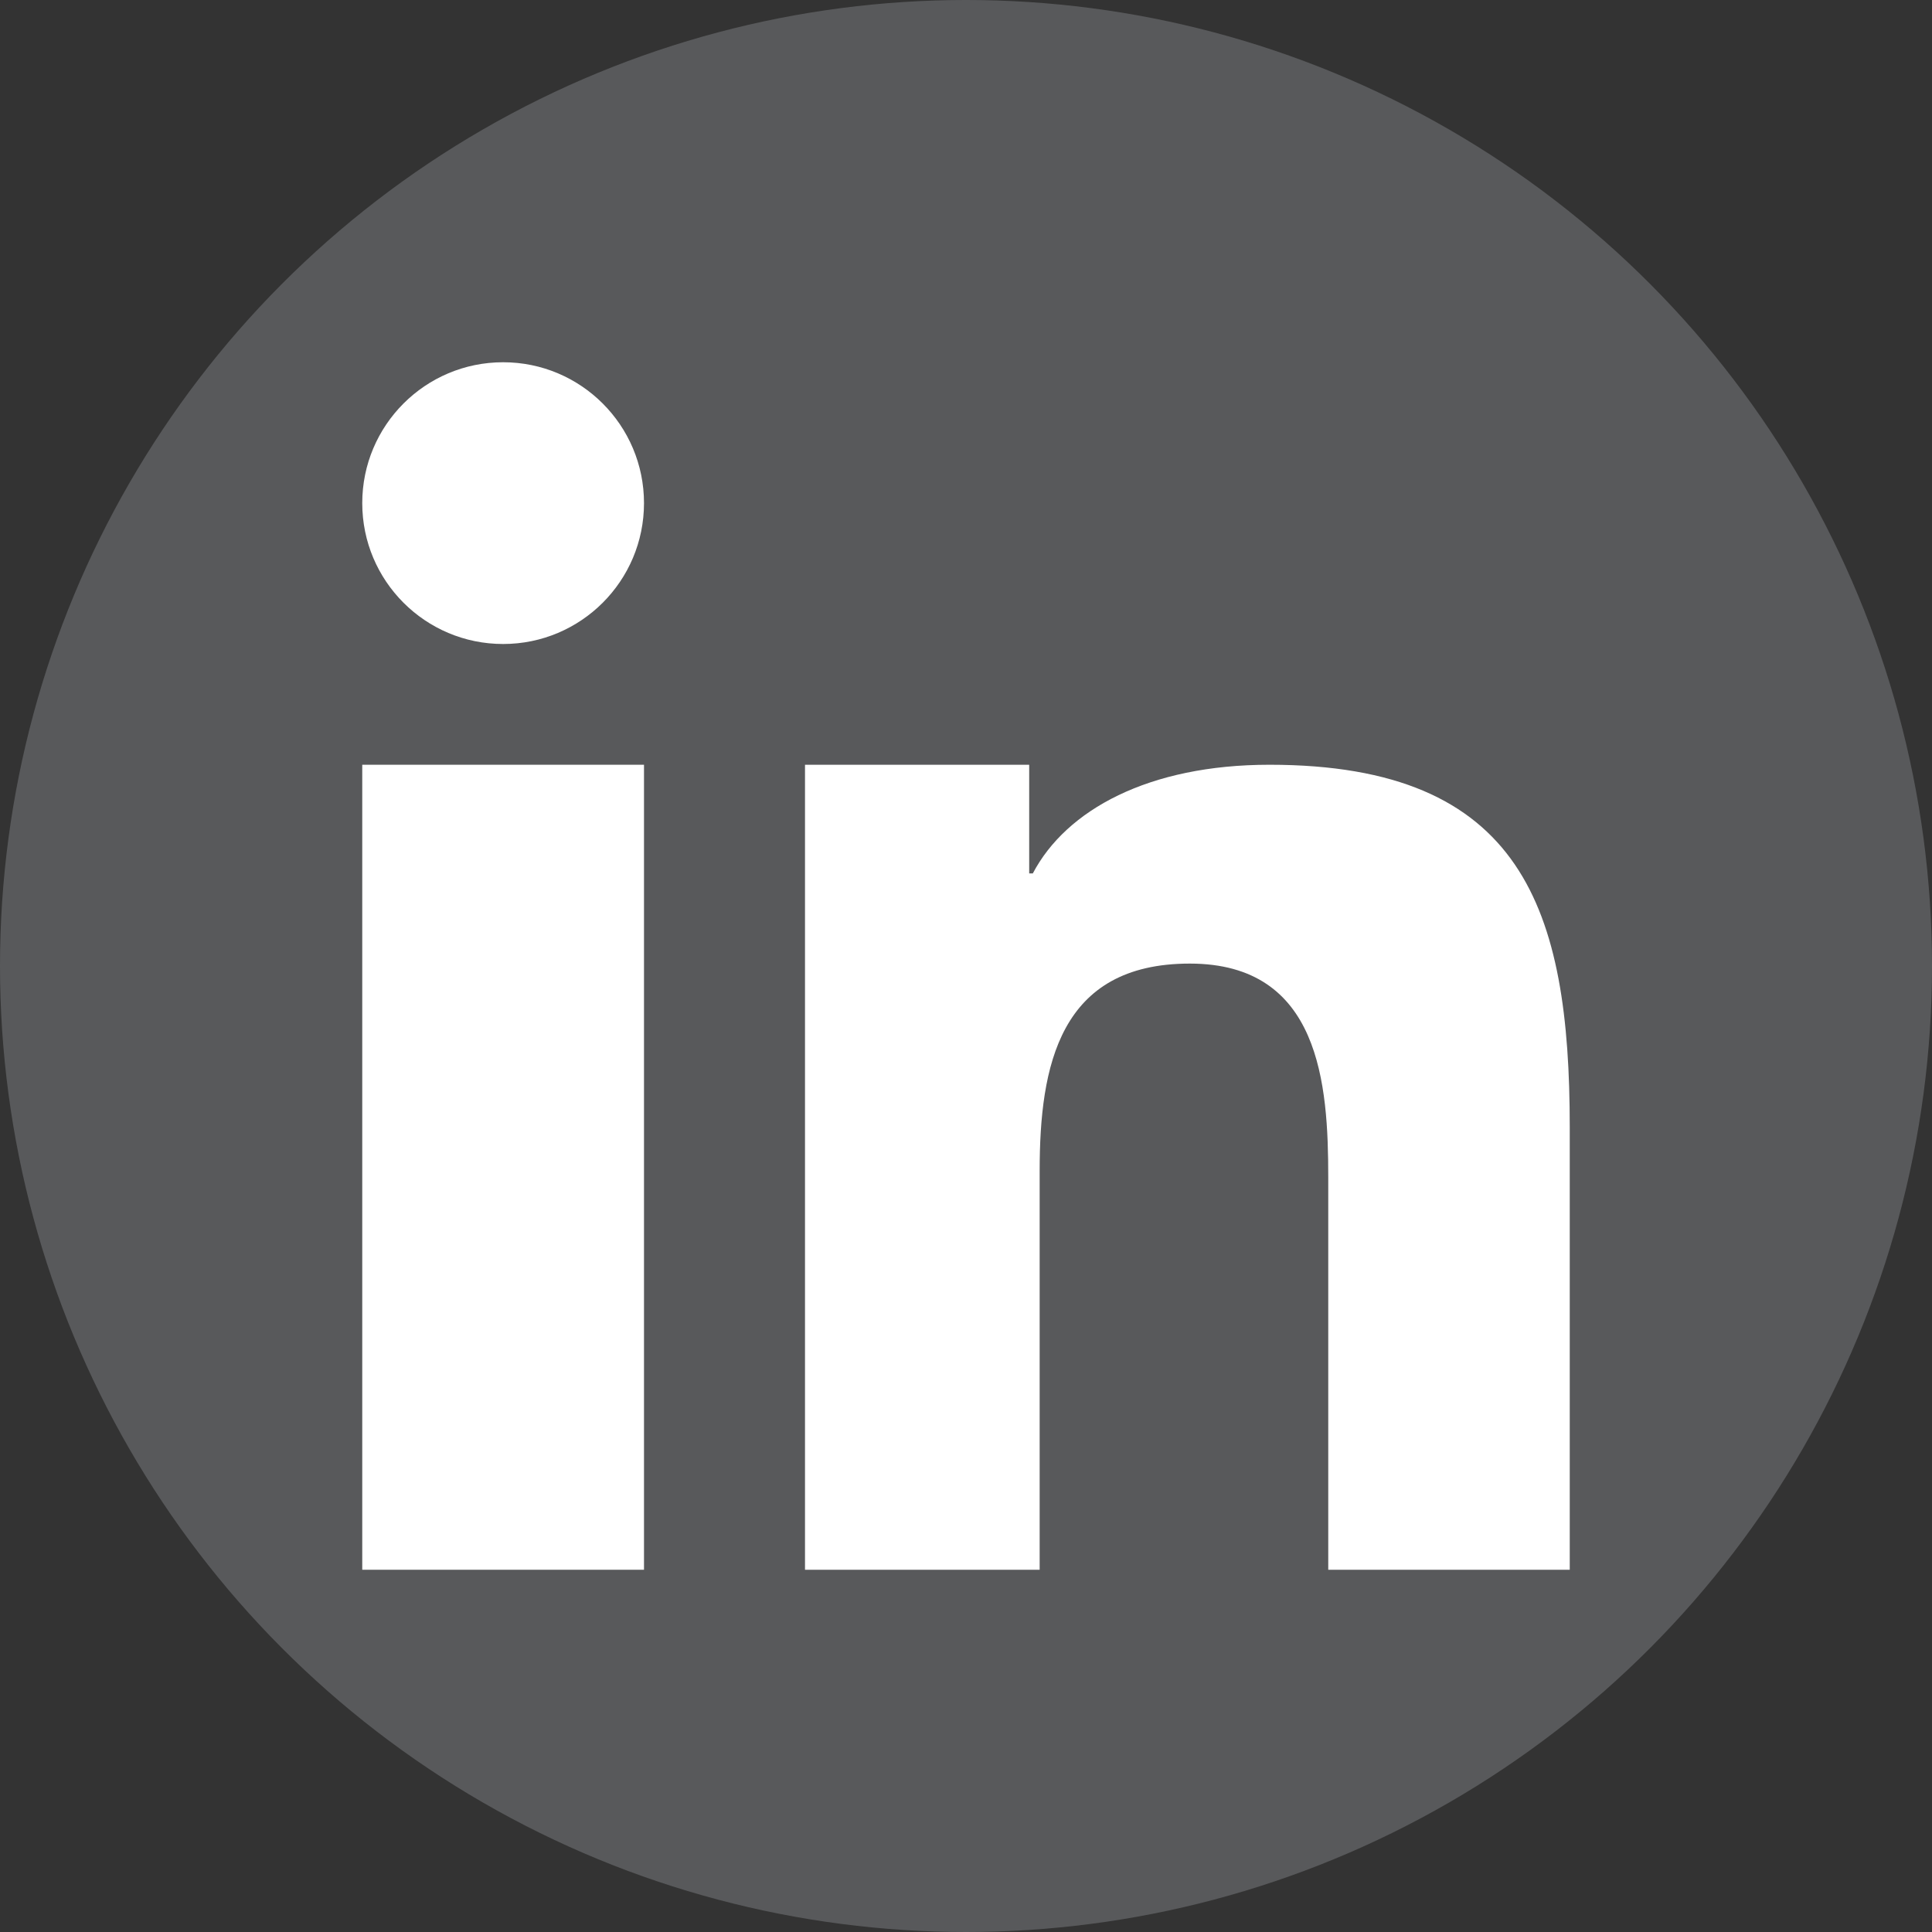 <svg xmlns="http://www.w3.org/2000/svg" viewBox="0 0 48 48"><rect x="0" y="0" width="48" height="48" fill="#333333" stroke="none"/><defs><style>.cls-1{fill:#58595b;}.cls-2{fill:#fff;}</style></defs><title>Asset 1</title><g id="Layer_2" data-name="Layer 2"><g id="Icons"><circle class="cls-1" cx="24" cy="24" r="24"/><rect class="cls-2" x="9" y="19" width="7" height="20"/><circle class="cls-2" cx="12.5" cy="12.5" r="3.5"/><path class="cls-2" d="M39,28c0-5.4-1.16-9-7.46-9-3,0-5.05,1.12-5.88,2.7h-.09V19H20V39h5.83V29.09c0-2.61.49-5.15,3.73-5.15s3.44,3,3.44,5.31V39h6Z"/></g></g></svg>